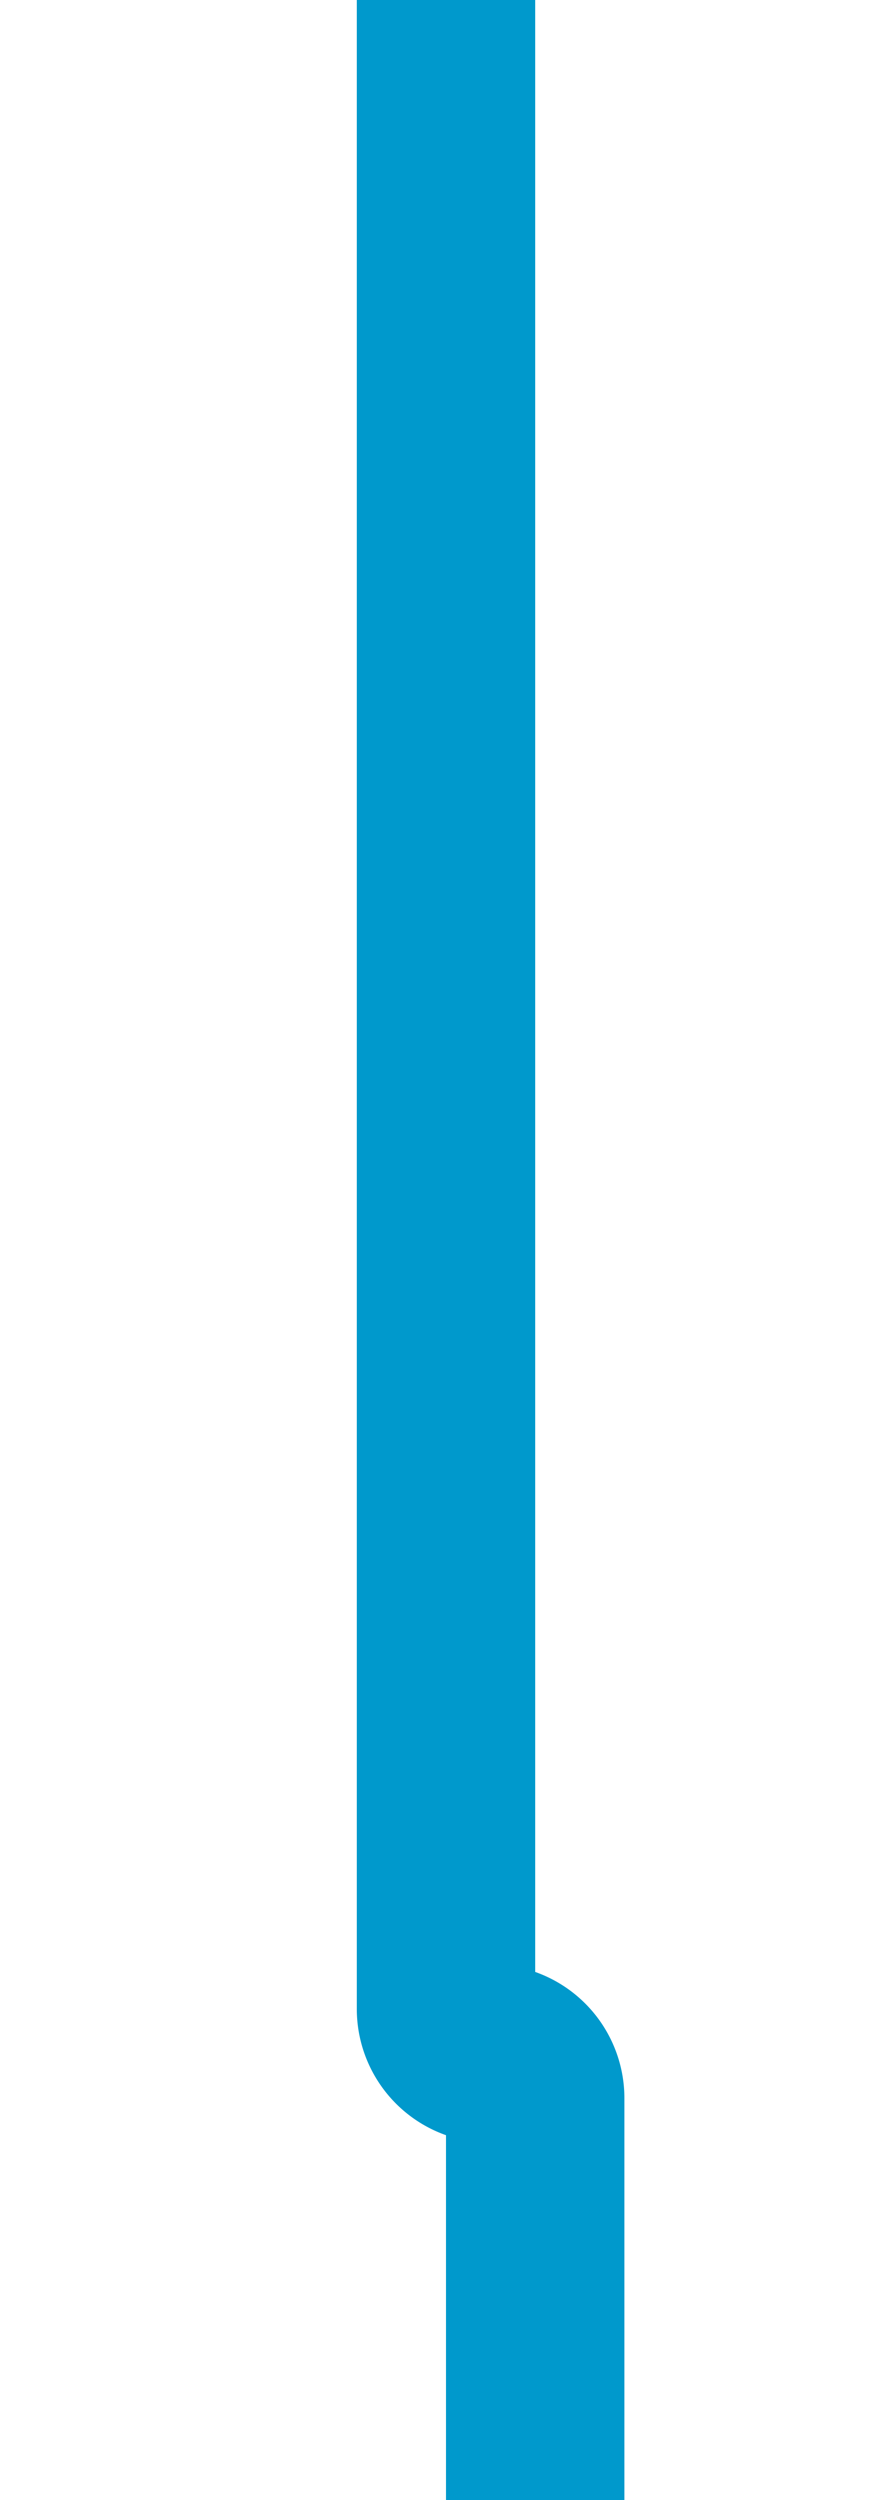 ﻿<?xml version="1.0" encoding="utf-8"?>
<svg version="1.1" xmlns:xlink="http://www.w3.org/1999/xlink" width="10px" height="28px" preserveAspectRatio="xMidYMin meet" viewBox="201 1587  8 28" xmlns="http://www.w3.org/2000/svg">
  <path d="M 205 1587  L 205 1609.5  A 0.5 0.5 0 0 0 205.5 1610 A 0.5 0.5 0 0 1 206 1610.5 L 206 1623  " stroke-width="2" stroke="#0099cc" fill="none" />
  <path d="M 210.293 1617.893  L 206 1622.186  L 201.707 1617.893  L 200.293 1619.307  L 205.293 1624.307  L 206 1625.014  L 206.707 1624.307  L 211.707 1619.307  L 210.293 1617.893  Z " fill-rule="nonzero" fill="#0099cc" stroke="none" />
</svg>